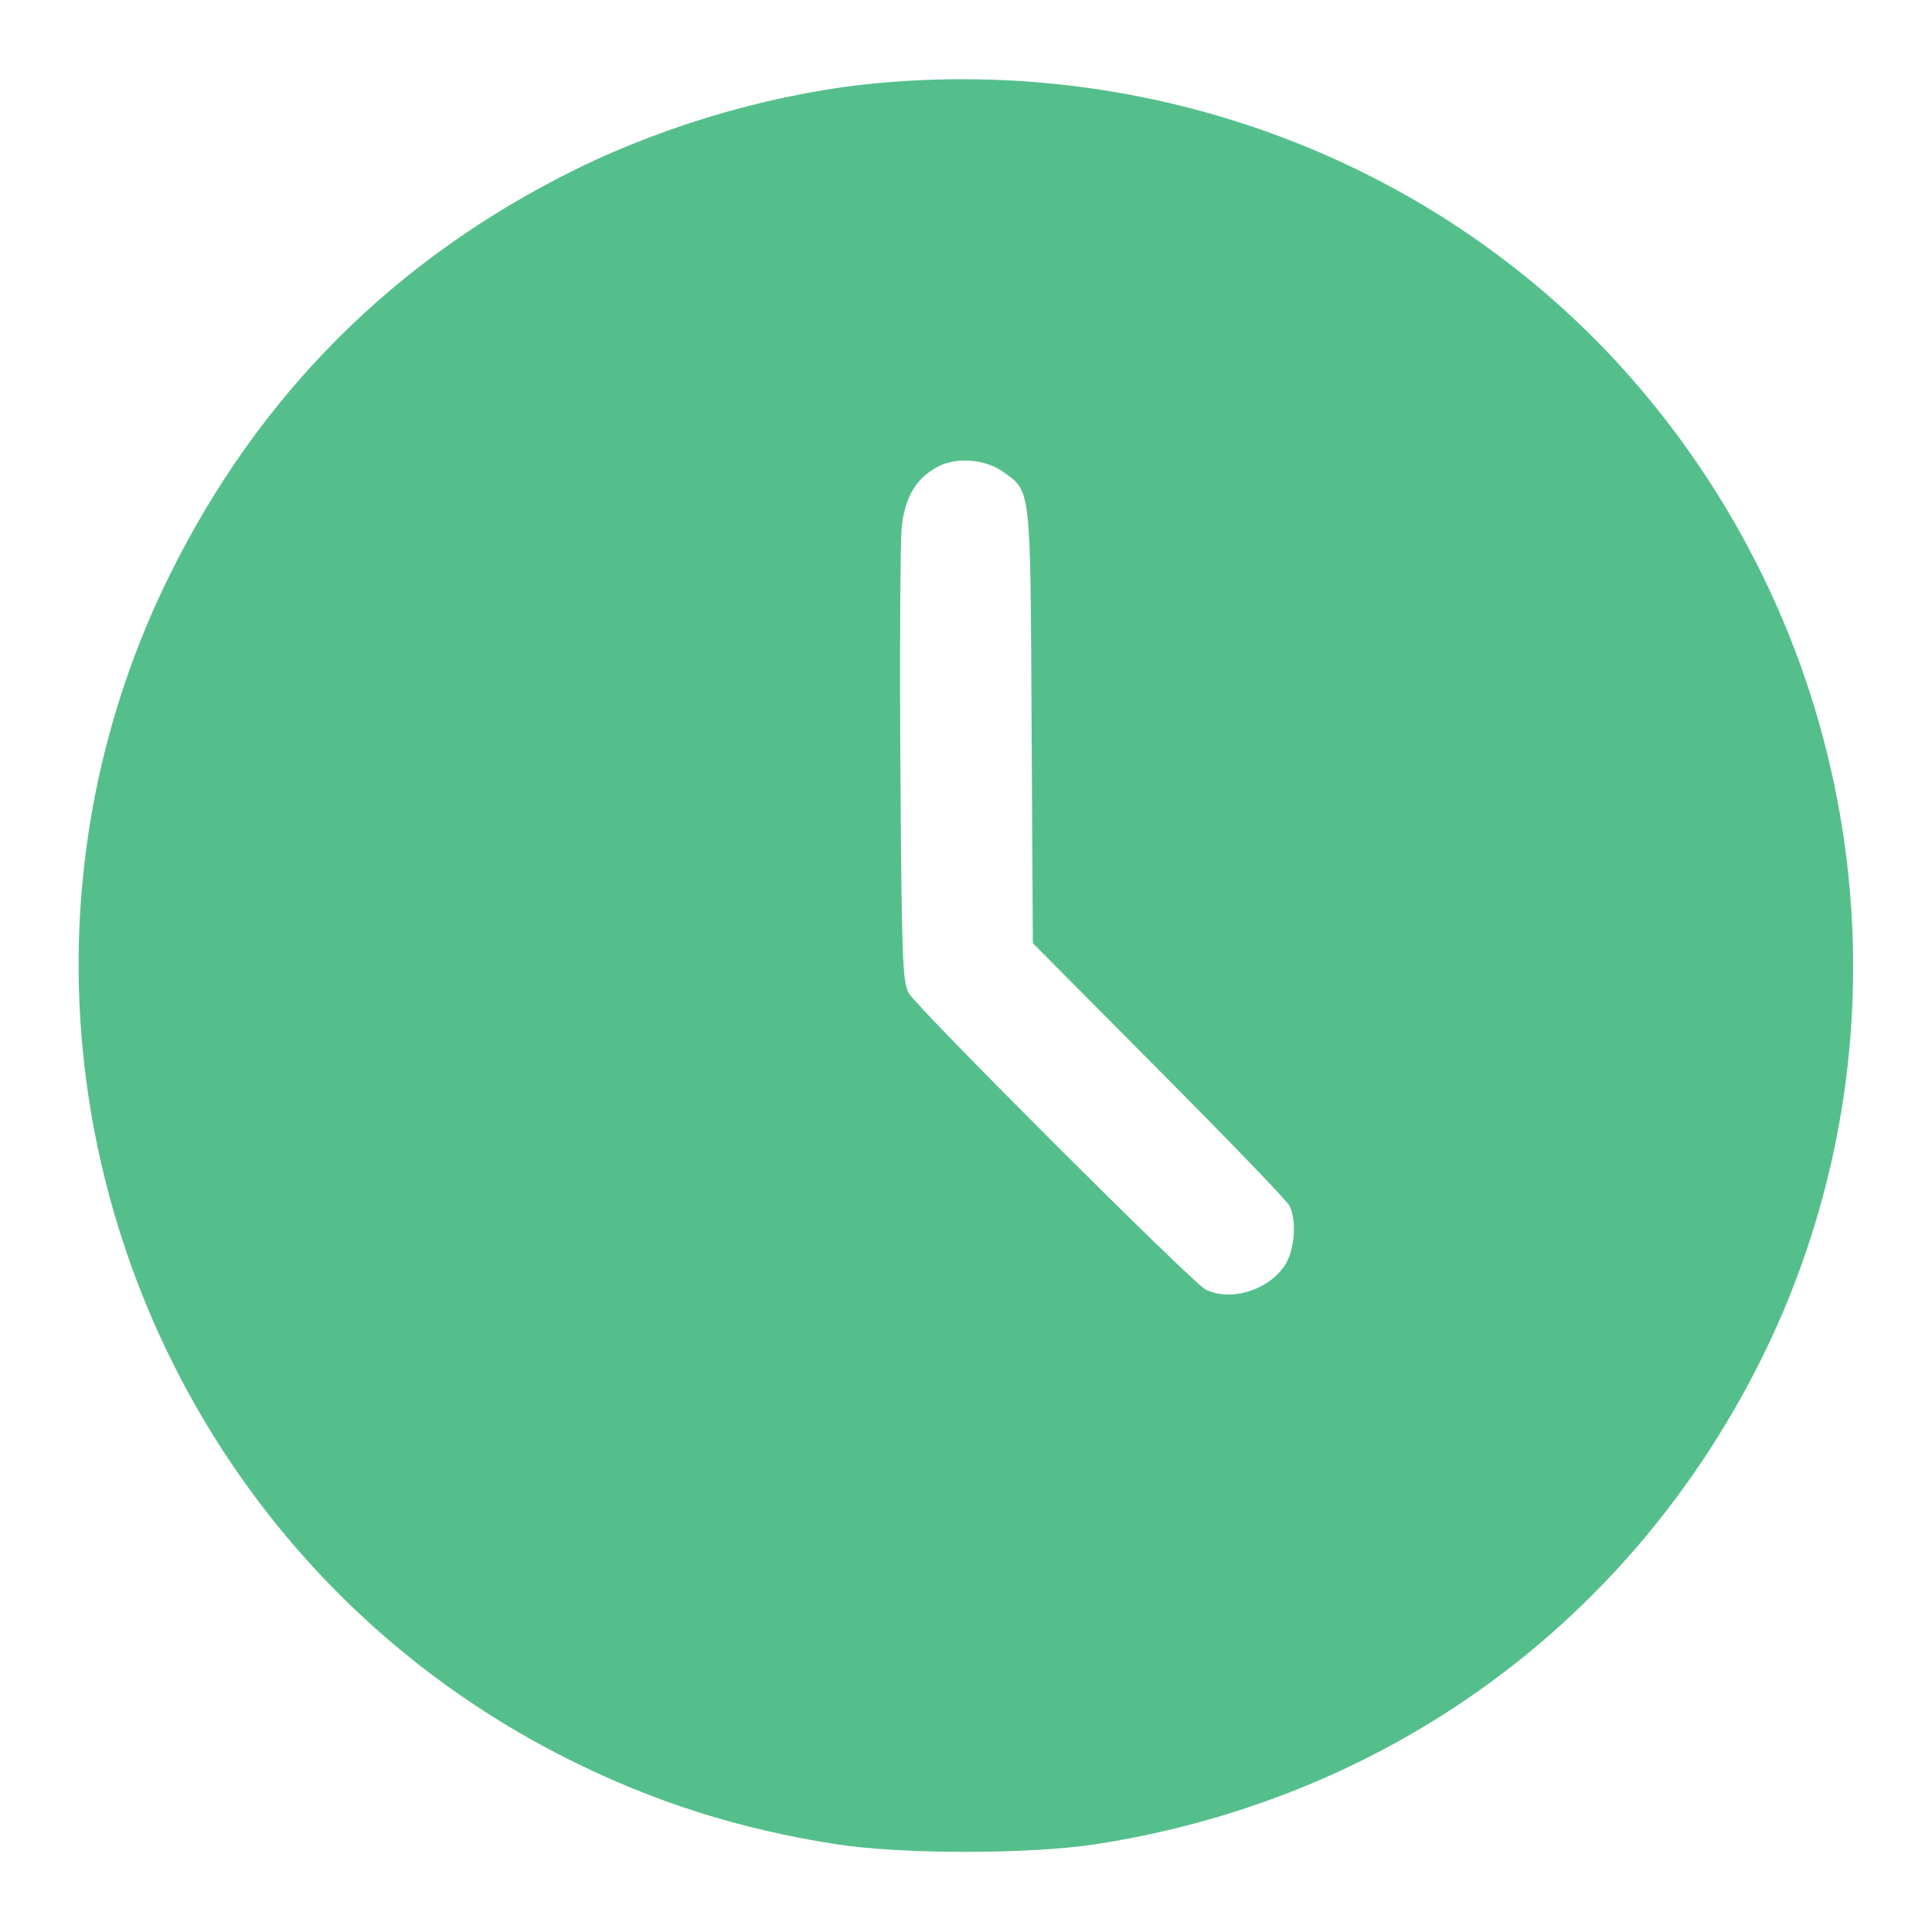 <svg width="20" height="20" viewBox="0 0 20 20" fill="none" xmlns="http://www.w3.org/2000/svg">
<path d="M9.123 0.857C8.092 0.947 6.949 1.269 5.974 1.746C4.087 2.674 2.674 4.088 1.746 5.974C-0.463 10.477 1.389 15.956 5.875 18.207C6.764 18.654 7.658 18.938 8.668 19.093C9.343 19.196 10.649 19.196 11.332 19.093C14.383 18.624 16.901 16.777 18.254 14.027C19.831 10.808 19.376 6.945 17.085 4.148C15.178 1.819 12.196 0.586 9.123 0.857ZM10.382 4.883C10.675 5.093 10.666 5.012 10.679 7.508L10.692 9.764L11.994 11.075C12.711 11.796 13.321 12.428 13.347 12.48C13.425 12.63 13.403 12.927 13.309 13.085C13.145 13.352 12.741 13.481 12.479 13.348C12.342 13.279 9.493 10.434 9.407 10.28C9.343 10.164 9.334 9.919 9.321 7.938C9.312 6.722 9.321 5.605 9.334 5.459C9.368 5.149 9.48 4.956 9.699 4.836C9.893 4.728 10.193 4.75 10.382 4.883Z" fill="#55BF8C"/>
</svg>
